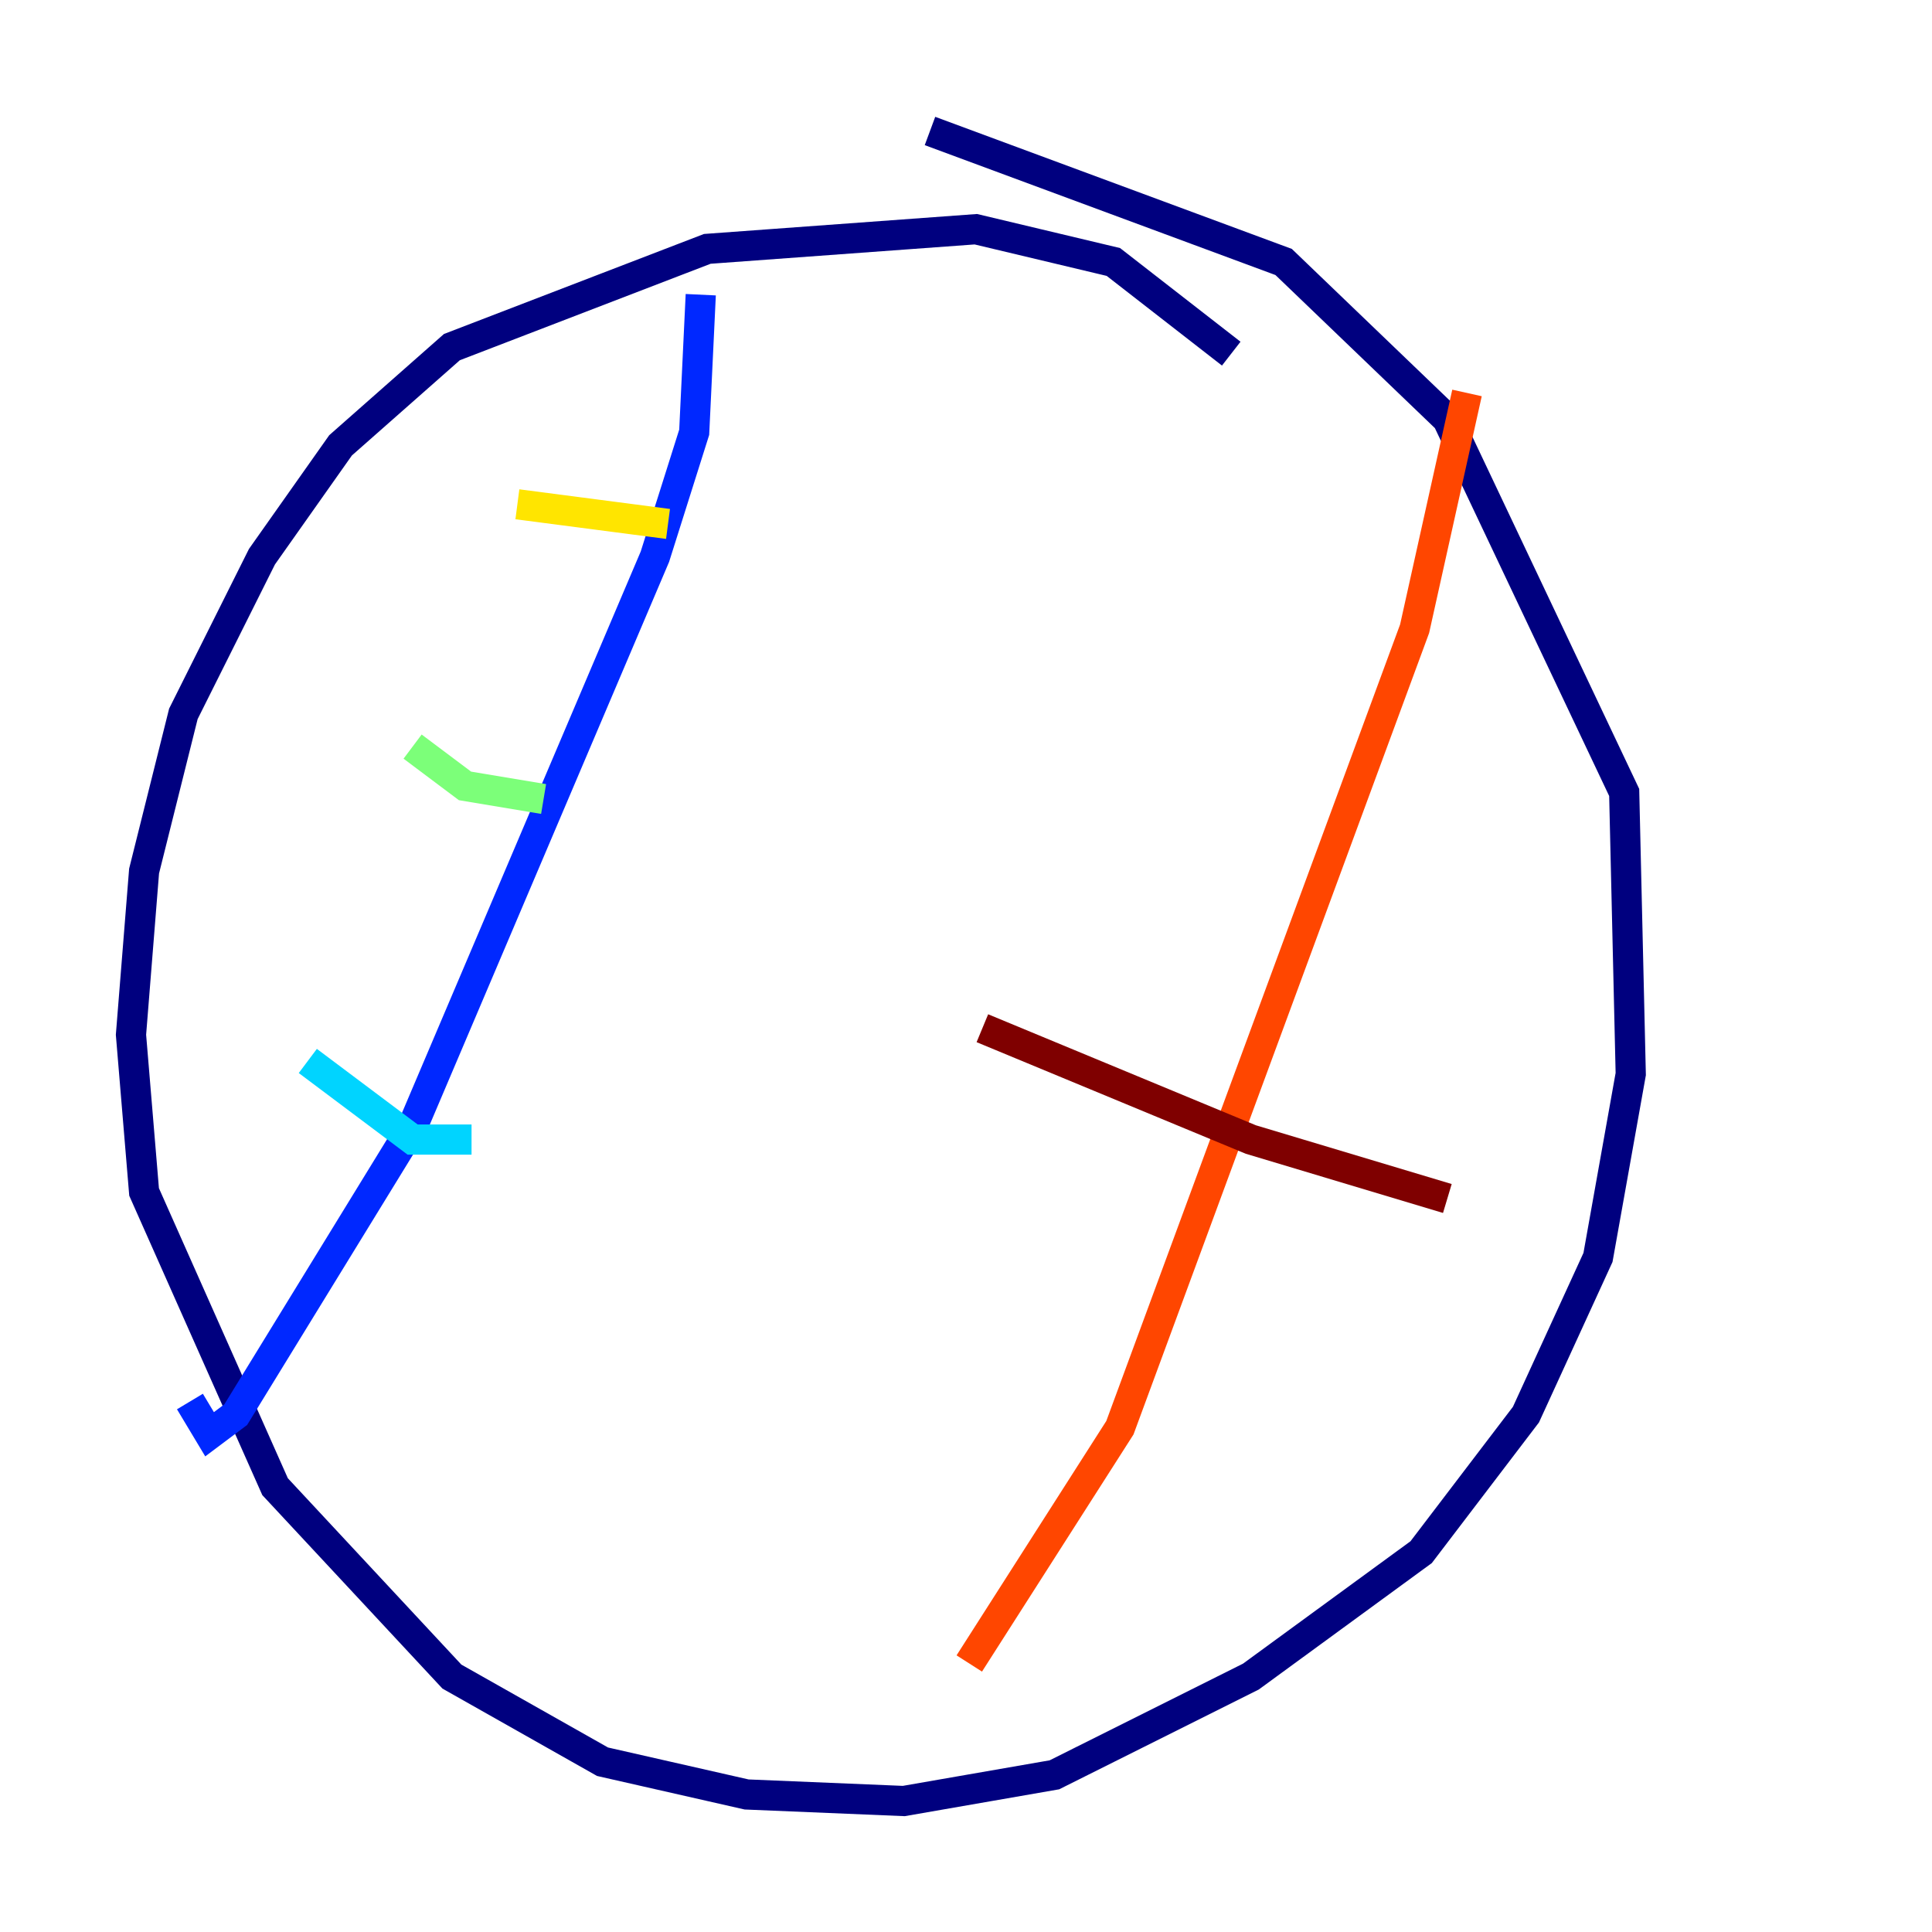 <?xml version="1.0" encoding="utf-8" ?>
<svg baseProfile="tiny" height="128" version="1.2" viewBox="0,0,128,128" width="128" xmlns="http://www.w3.org/2000/svg" xmlns:ev="http://www.w3.org/2001/xml-events" xmlns:xlink="http://www.w3.org/1999/xlink"><defs /><polyline fill="none" points="81.573,23.43 73.763,17.356 64.651,15.186 46.861,16.488 29.939,22.997 22.563,29.505 17.356,36.881 12.149,47.295 9.546,57.709 8.678,68.556 9.546,78.969 18.224,98.495 29.939,111.078 39.919,116.719 49.464,118.888 59.878,119.322 69.858,117.586 82.875,111.078 94.156,102.834 101.098,93.722 105.871,83.308 108.041,71.159 107.607,52.502 95.891,27.77 85.044,17.356 61.614,8.678" stroke="#00007f" stroke-width="2" /><polyline fill="none" points="46.427,19.525 45.993,28.637 43.39,36.881 27.336,74.63 15.62,93.722 13.885,95.024 12.583,92.854" stroke="#0028ff" stroke-width="2" /><polyline fill="none" points="20.393,70.291 27.336,75.498 31.241,75.498" stroke="#00d4ff" stroke-width="2" /><polyline fill="none" points="27.336,49.464 30.807,52.068 36.014,52.936" stroke="#7cff79" stroke-width="2" /><polyline fill="none" points="34.278,33.41 44.258,34.712" stroke="#ffe500" stroke-width="2" /><polyline fill="none" points="97.193,26.034 93.722,41.654 74.197,94.59 64.217,110.21" stroke="#ff4600" stroke-width="2" /><polyline fill="none" points="65.085,68.122 82.875,75.498 95.891,79.403" stroke="#7f0000" stroke-width="2" /></svg>